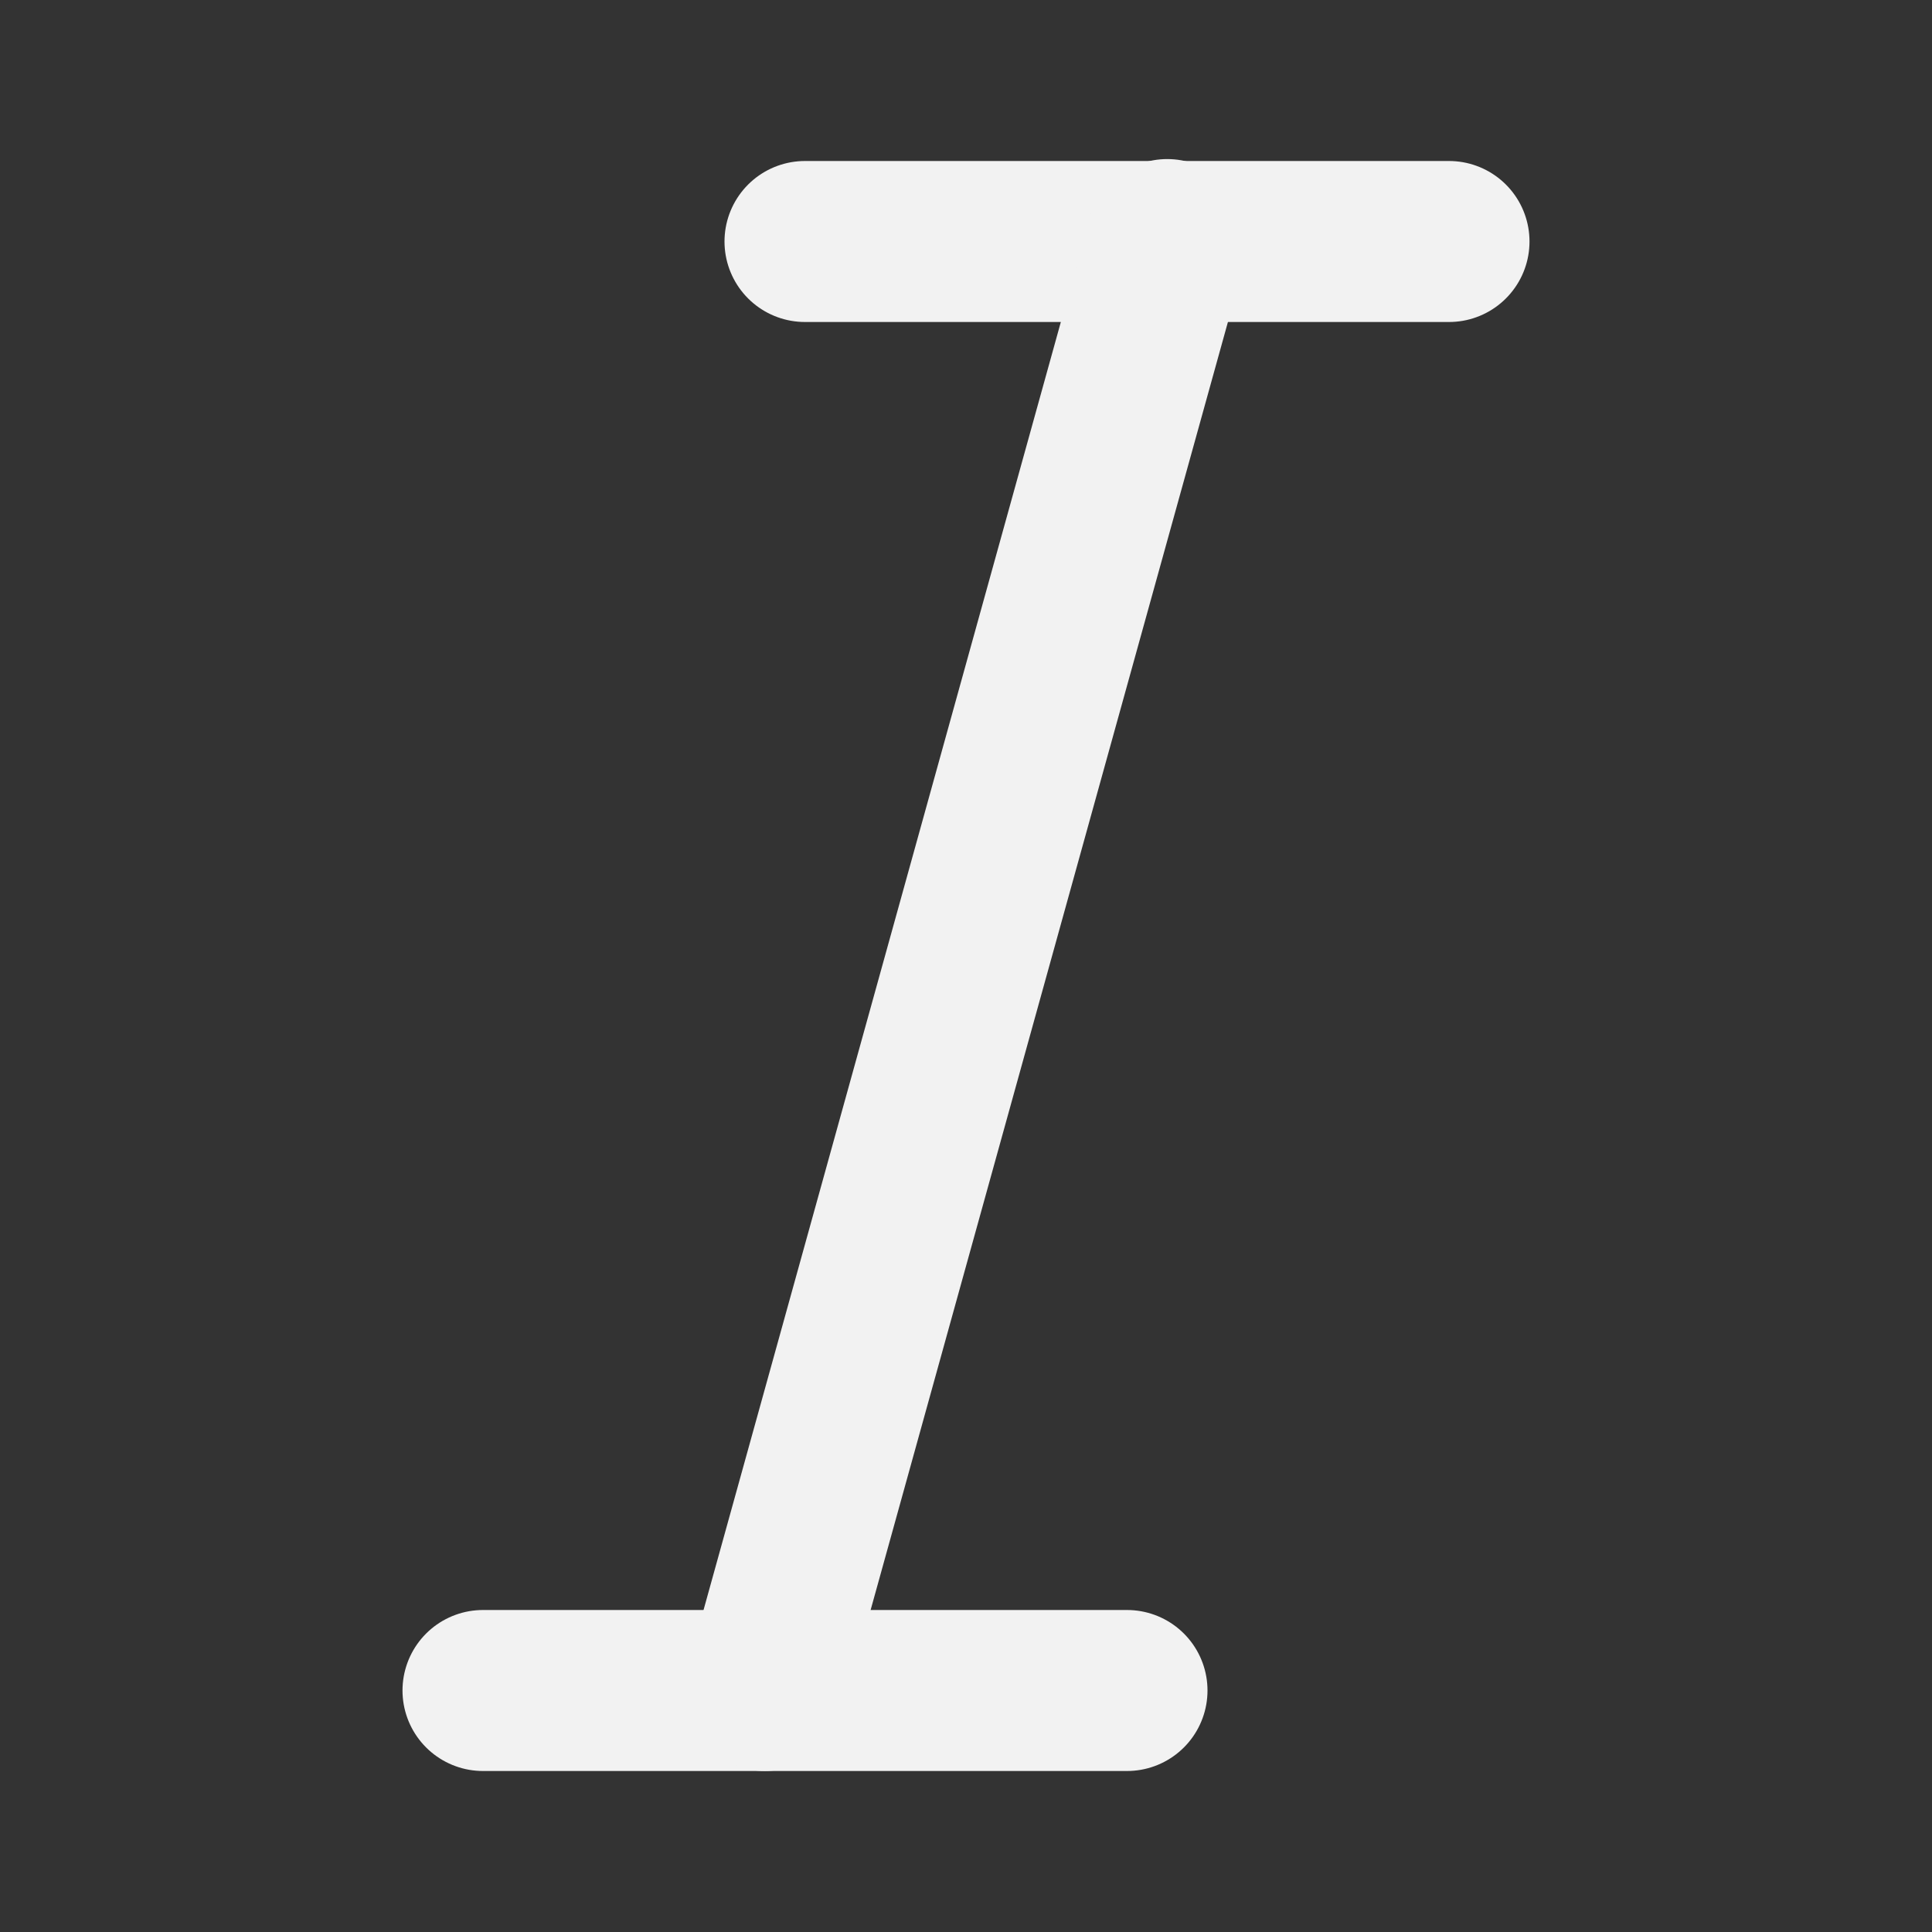<?xml version="1.0" encoding="UTF-8"?><svg width="24" height="24" viewBox="0 0 48 48" fill="none" xmlns="http://www.w3.org/2000/svg"><rect x="0" y="0" width="48" height="48" fill="#333333" stroke="none"/><path d="M20 6H36" stroke="#F2F2F2" stroke-width="4" stroke-linecap="round" stroke-linejoin="round"/><path d="M12 42H28" stroke="#F2F2F2" stroke-width="4" stroke-linecap="round" stroke-linejoin="round"/><path d="M29 5.952L19 42" stroke="#F2F2F2" stroke-width="4" stroke-linecap="round" stroke-linejoin="round"/></svg>